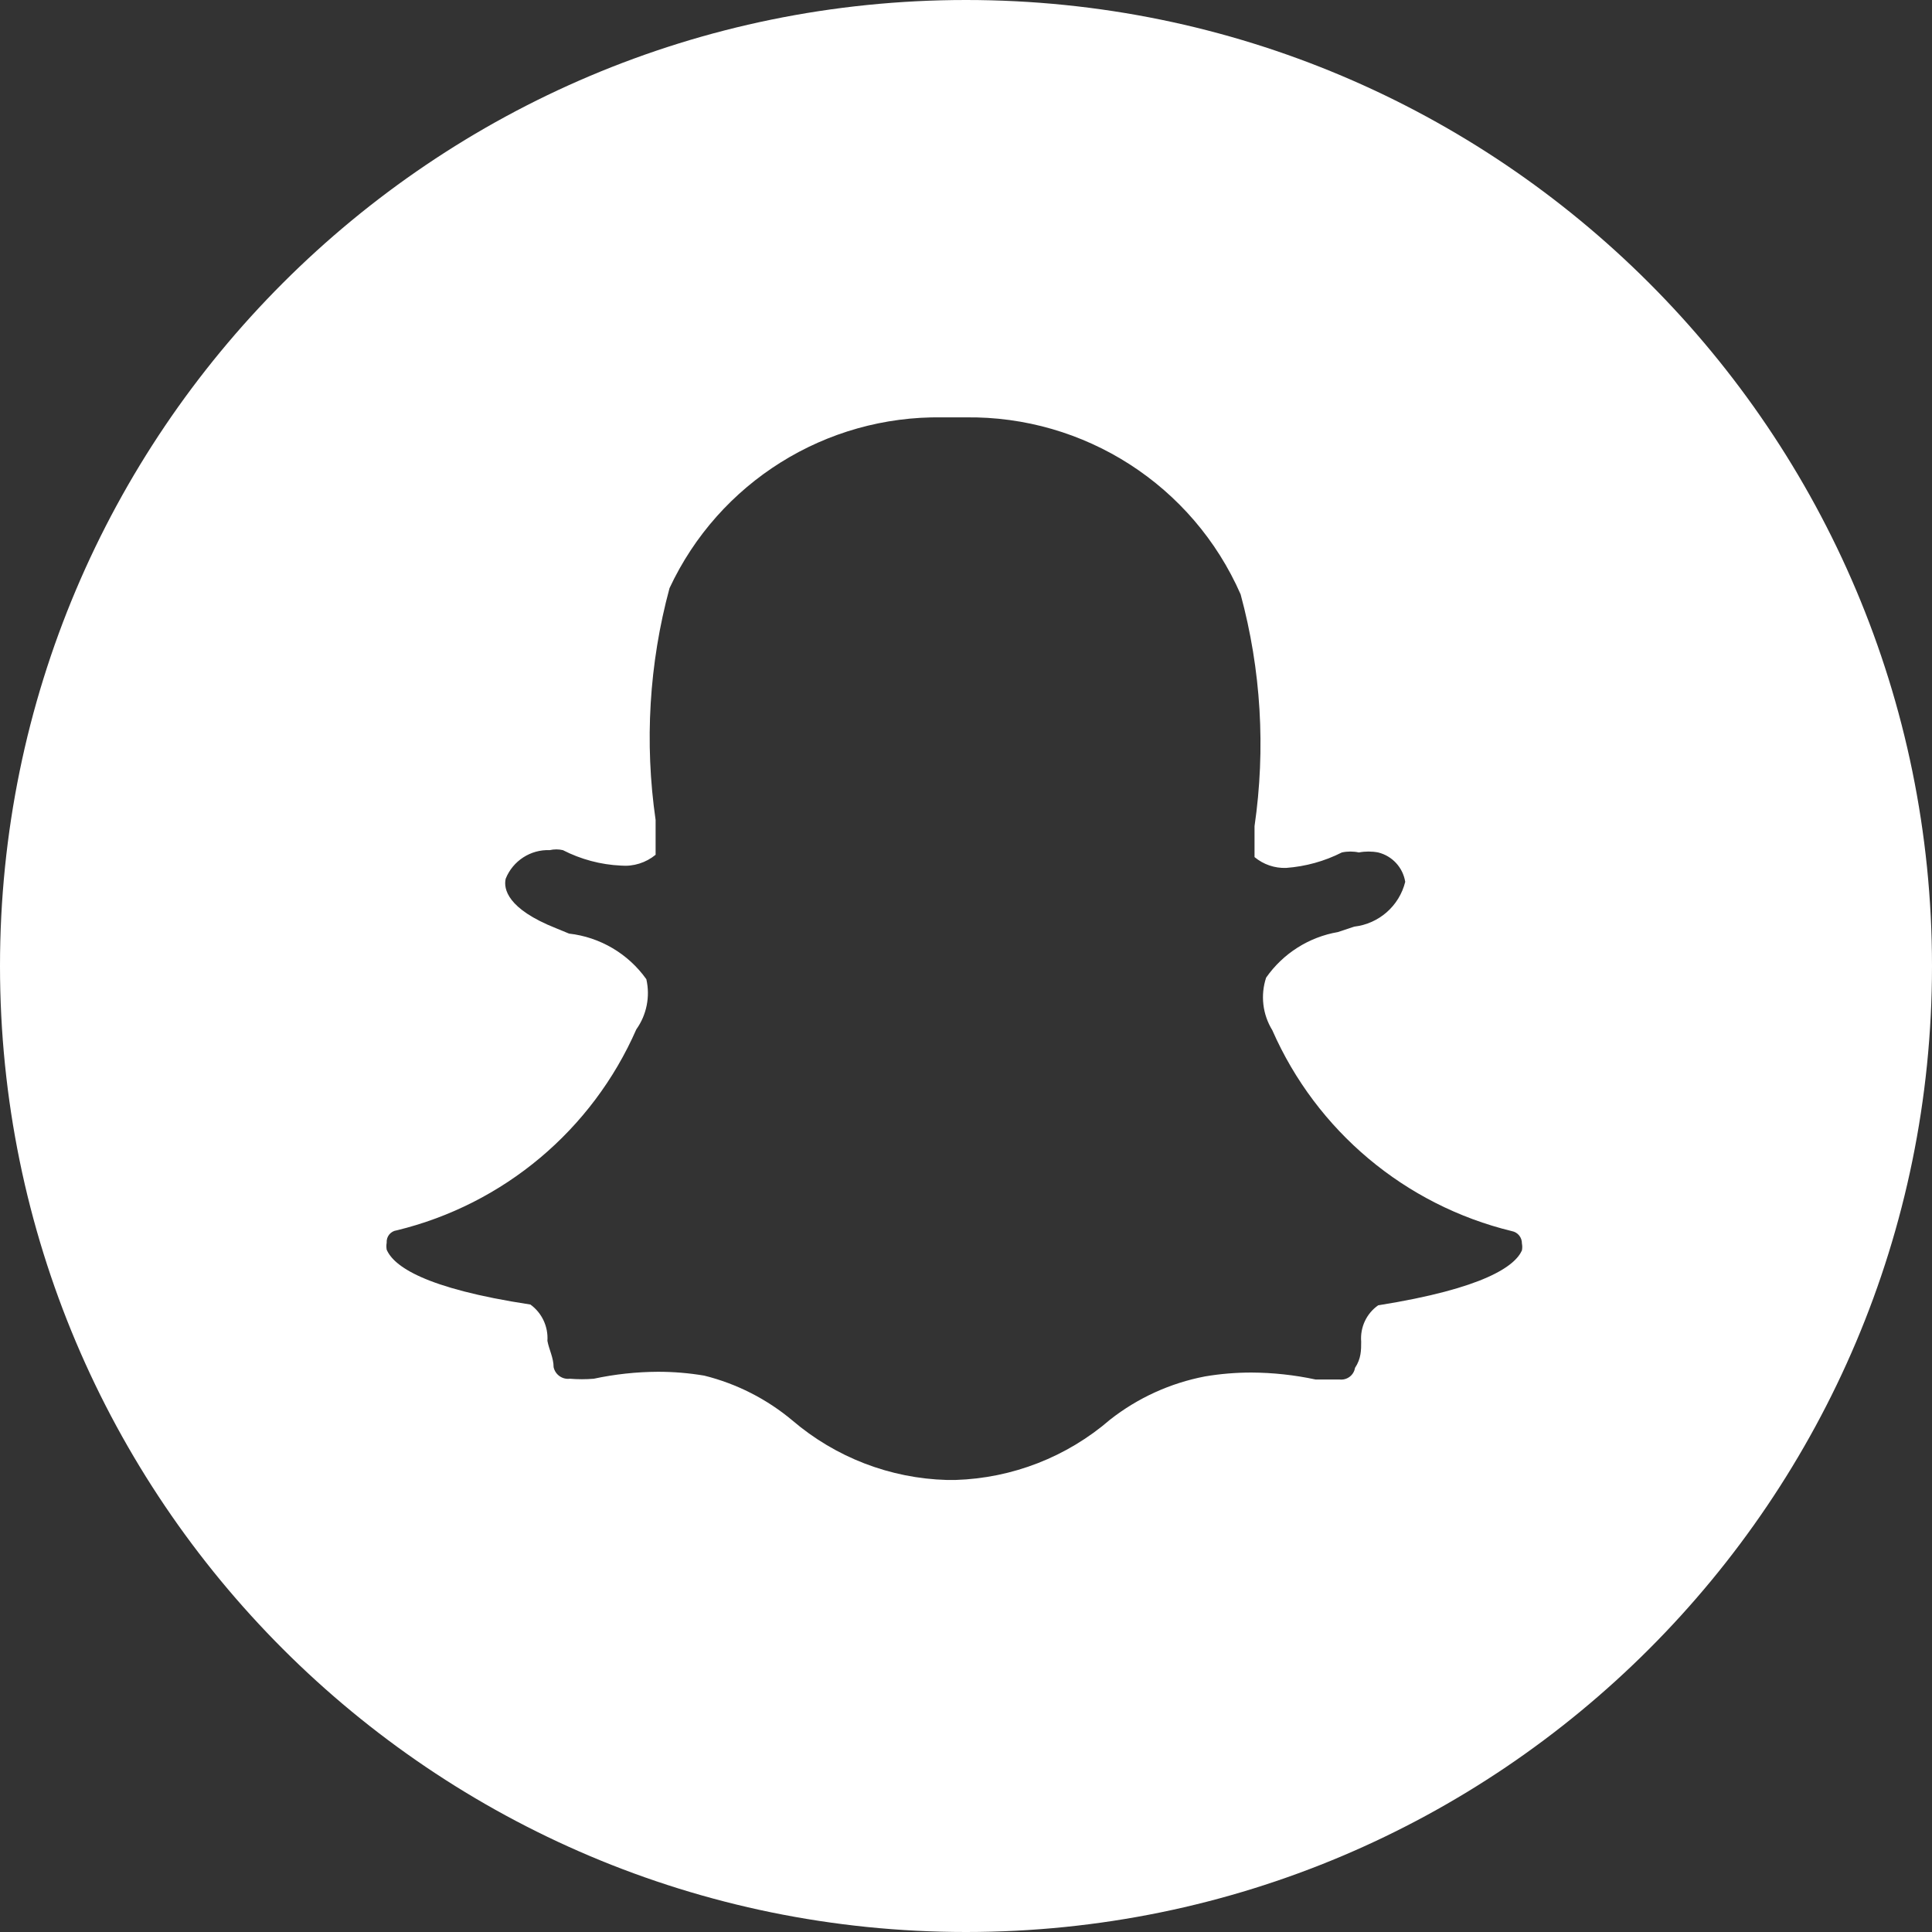 <?xml version="1.0" encoding="UTF-8"?>
<svg width="35px" height="35px" viewBox="0 0 35 35" version="1.1" xmlns="http://www.w3.org/2000/svg" xmlns:xlink="http://www.w3.org/1999/xlink">
    <rect x="0" y="0" width="35" height="35" fill="#333333" stroke="none"/>
    <!-- Generator: Sketch 42 (36781) - http://www.bohemiancoding.com/sketch -->
    <title>Snapchat</title>
    <desc>Created with Sketch.</desc>
    <defs></defs>
    <g id="Home" stroke="none" stroke-width="1" fill="none" fill-rule="evenodd">
        <g transform="translate(-335, -5022)" id="Footer" fill="#FFFFFF">
            <g transform="translate(0, 4876)">
                <g id="Share" transform="translate(110, 146)">
                    <g id="Snapchat" transform="translate(225, 0)">
                        <path d="M17.5,35 C7.836,35 0,27.165 0,17.5 C0,7.835 7.836,0 17.5,0 C27.164,0 35,7.835 35,17.5 C35,27.165 27.164,35 17.5,35 Z M17.407,26.811 L17.309,26.811 C18.34,26.779 19.329,26.393 20.109,25.719 C20.613,25.323 21.203,25.055 21.831,24.935 C22.109,24.888 22.39,24.865 22.671,24.865 C23.062,24.867 23.451,24.909 23.833,24.991 L24.267,24.991 C24.402,25.007 24.526,24.914 24.547,24.781 C24.659,24.613 24.659,24.459 24.659,24.305 C24.638,24.046 24.755,23.795 24.967,23.647 C26.899,23.339 27.445,22.933 27.571,22.653 C27.579,22.611 27.579,22.568 27.571,22.527 C27.573,22.418 27.497,22.323 27.389,22.303 C25.454,21.833 23.849,20.486 23.049,18.663 C22.873,18.377 22.832,18.029 22.937,17.711 C23.244,17.272 23.713,16.975 24.239,16.885 L24.533,16.787 C24.981,16.735 25.349,16.412 25.457,15.975 C25.415,15.715 25.222,15.506 24.967,15.443 C24.852,15.421 24.733,15.421 24.617,15.443 C24.516,15.421 24.411,15.421 24.309,15.443 C23.995,15.602 23.653,15.697 23.301,15.723 C23.092,15.731 22.888,15.661 22.727,15.527 L22.727,14.967 C22.931,13.564 22.846,12.135 22.475,10.767 C21.609,8.793 19.646,7.531 17.491,7.561 L17.071,7.561 C14.958,7.528 13.023,8.739 12.129,10.655 C11.759,12.023 11.674,13.452 11.877,14.855 L11.877,15.485 C11.701,15.63 11.475,15.701 11.247,15.681 C10.881,15.664 10.523,15.568 10.197,15.401 C10.119,15.383 10.038,15.383 9.959,15.401 C9.611,15.387 9.291,15.595 9.161,15.919 C9.119,16.101 9.189,16.465 10.071,16.815 L10.309,16.913 C10.872,16.977 11.381,17.278 11.709,17.739 C11.781,18.054 11.715,18.385 11.527,18.649 C10.728,20.472 9.123,21.819 7.187,22.289 C7.077,22.303 6.997,22.401 7.005,22.513 C6.998,22.554 6.998,22.597 7.005,22.639 C7.131,22.933 7.677,23.339 9.609,23.633 C9.818,23.785 9.934,24.033 9.917,24.291 C9.945,24.445 10.029,24.599 10.029,24.767 C10.058,24.903 10.186,24.994 10.323,24.977 C10.468,24.989 10.613,24.989 10.757,24.977 C11.139,24.895 11.529,24.853 11.919,24.851 C12.201,24.851 12.482,24.874 12.759,24.921 C13.346,25.067 13.892,25.345 14.355,25.733 C15.138,26.402 16.126,26.783 17.155,26.811 L17.407,26.811 Z" id="Combined-Shape"></path>
                    </g>
                </g>
            </g>
        </g>
    </g>
</svg>